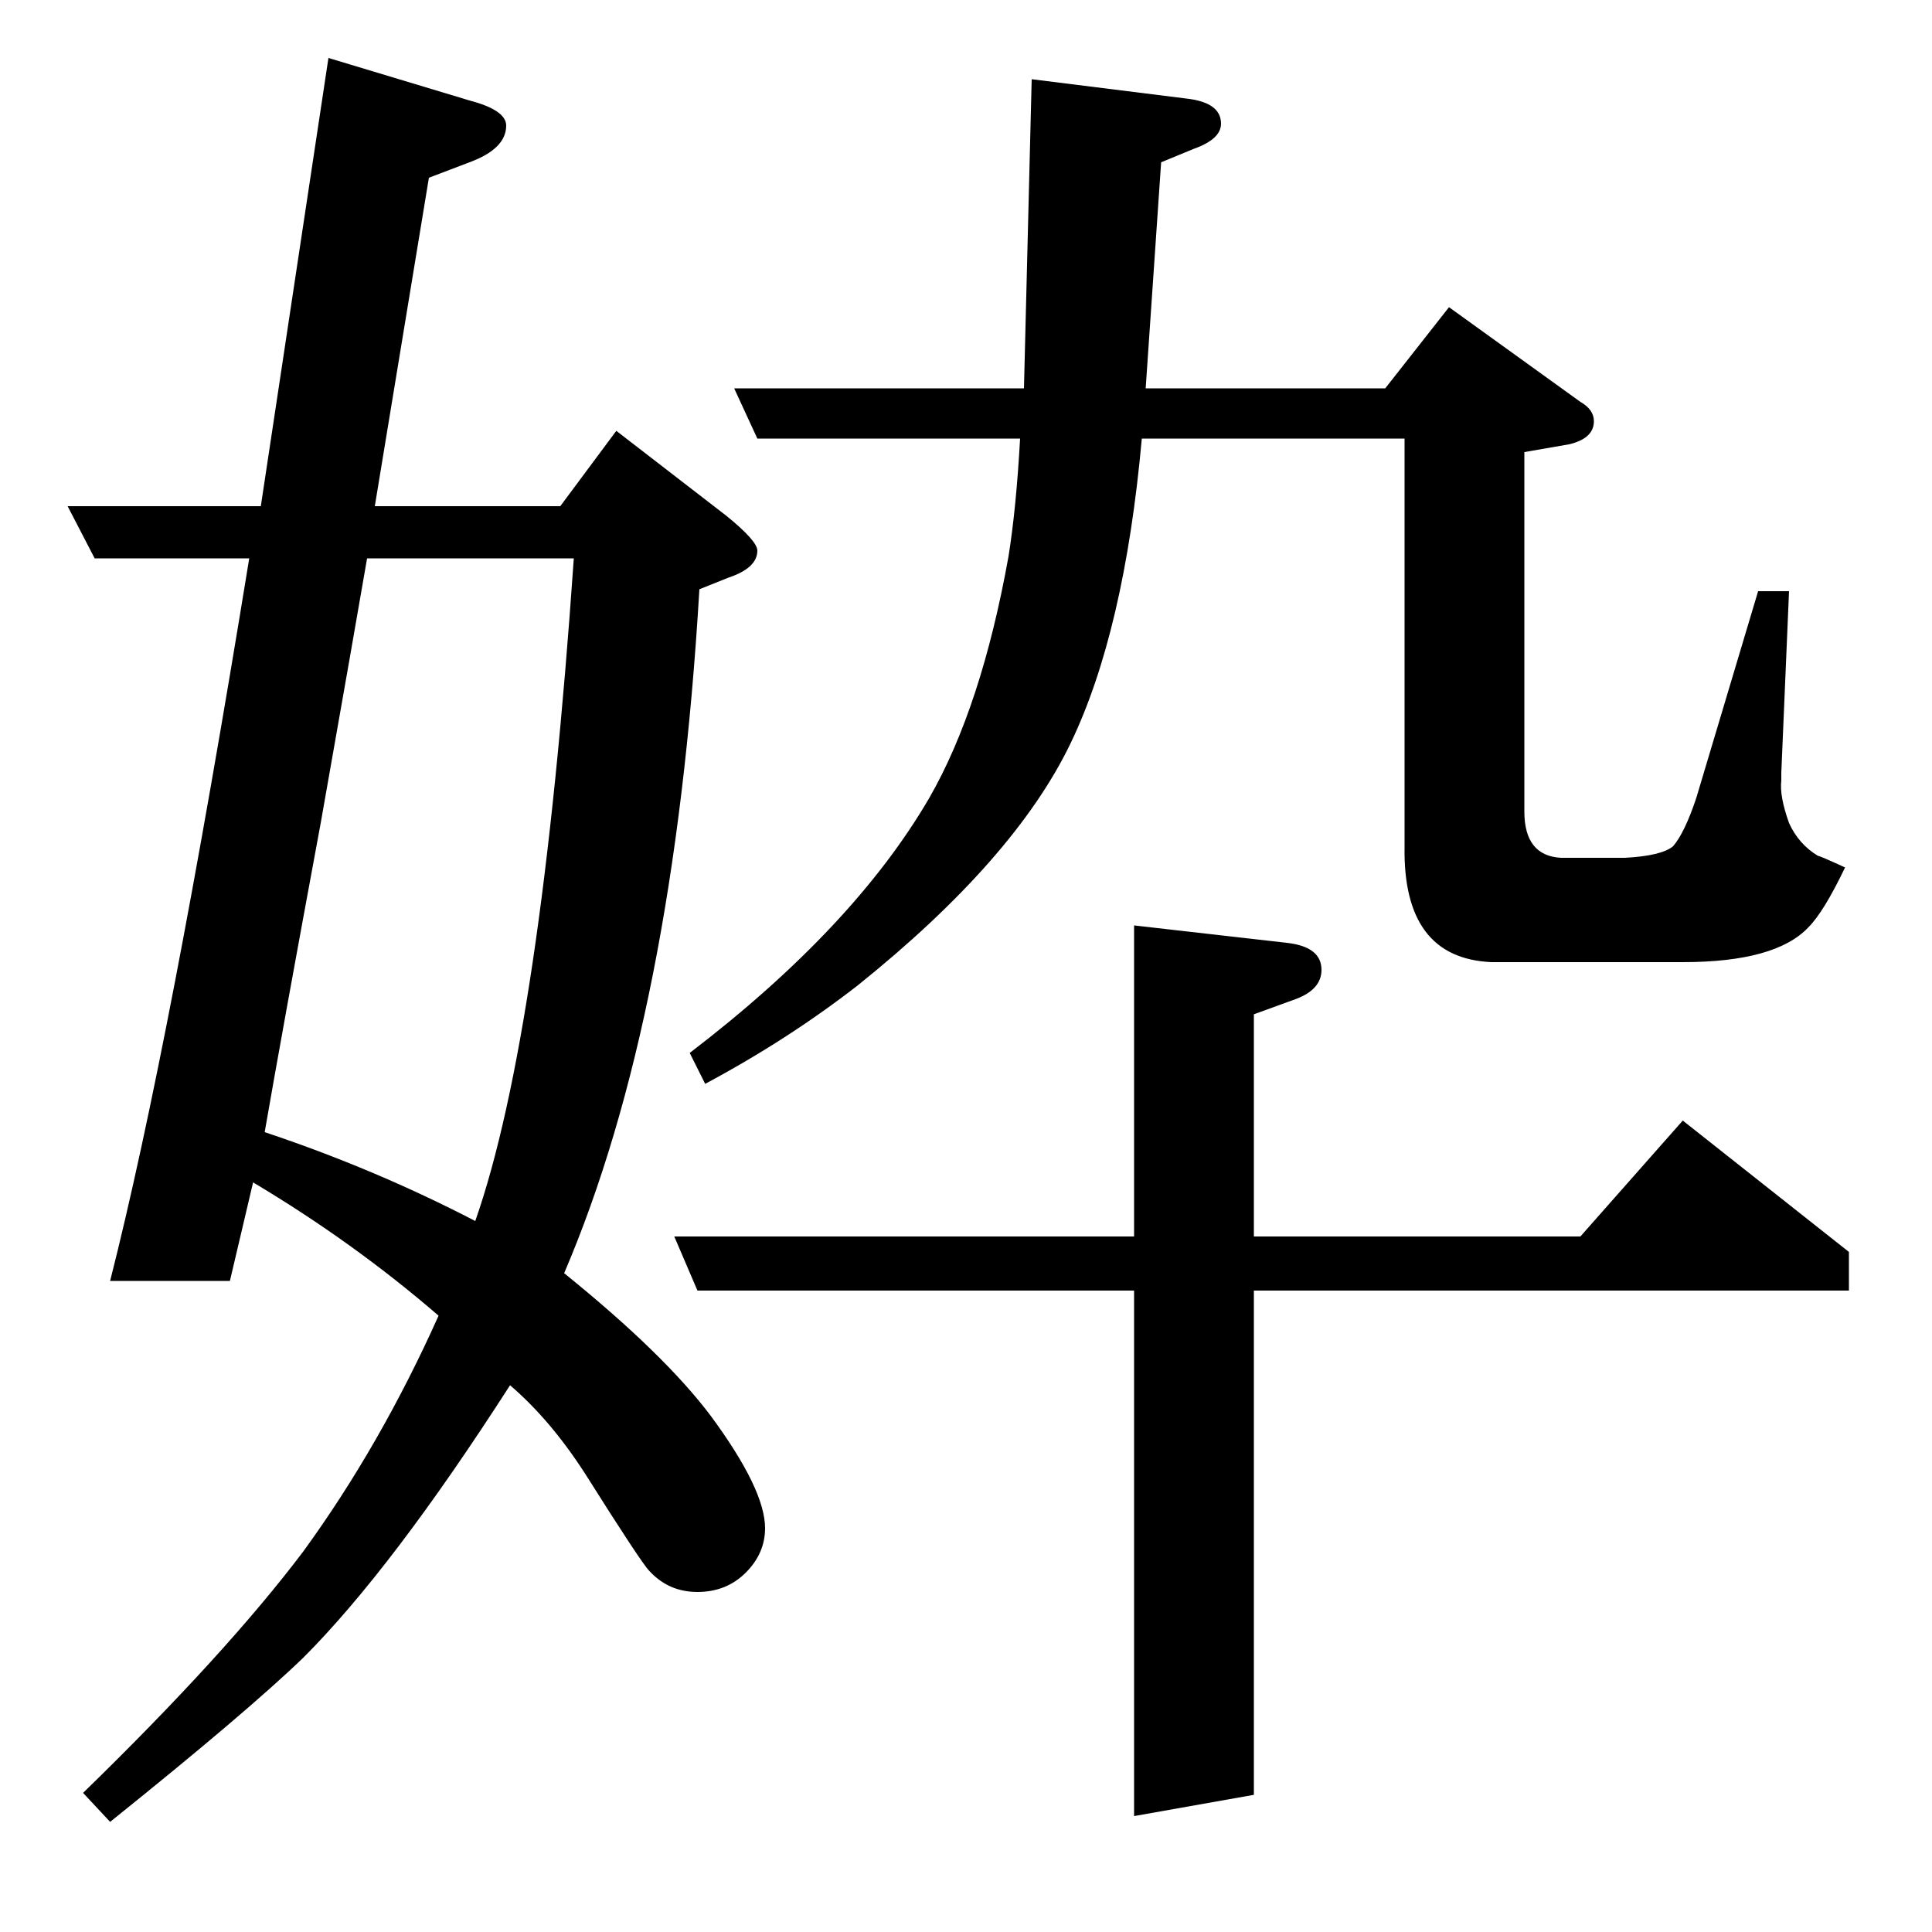 <?xml version="1.0" standalone="no"?>
<!DOCTYPE svg PUBLIC "-//W3C//DTD SVG 1.1//EN" "http://www.w3.org/Graphics/SVG/1.1/DTD/svg11.dtd" >
<svg xmlns="http://www.w3.org/2000/svg" xmlns:xlink="http://www.w3.org/1999/xlink" version="1.1" viewBox="0 -120 1000 1000">
  <g transform="matrix(1 0 0 -1 0 880)">
   <path fill="currentColor"
d="M361 332l-12 28h238v161l79 -9q18 -2 18 -14q0 -10 -13 -15l-22 -8v-115h169l53 60l86 -68v-20h-308v-261l-62 -11v272h-226zM357 455q85 65 124 132q27 47 41 125q4 25 6 61h-136l-12 26h150l4 160l80 -10q18 -2 18 -13q0 -8 -14 -13l-17 -7l-8 -117h124l33 42l68 -49
q7 -4 7 -10q0 -9 -13 -12l-23 -4v-186q0 -23 19 -24h33q19 1 25 6q6 7 12 25l32 107h16l-4 -94v-4q-1 -8 4 -22q5 -11 15 -17q1 0 14 -6q-11 -23 -19 -31q-17 -18 -65 -18h-99q-46 2 -45 60v211h-136q-9 -100 -37 -158q-29 -60 -110 -125q-36 -28 -79 -51zM43 72
q74 72 114 125q40 55 70 122q-44 38 -96 69l-12 -51h-62q31 122 72 374h-80l-14 27h100l35 232l73 -22q19 -5 19 -13q0 -12 -19 -19l-21 -8l-28 -170h96l29 39l57 -44q16 -13 16 -18q0 -9 -15 -14l-15 -6q-13 -221 -70 -354q52 -42 76 -74q28 -38 28 -58q0 -13 -10 -23
t-25 -10t-25 11q-4 4 -33 50q-18 28 -39 46q-61 -95 -107 -141q-29 -28 -100 -85zM137 414q57 -19 109 -46q34 97 51 343h-107q-6 -35 -24 -137q-20 -108 -29 -160z" />
  </g>

</svg>
